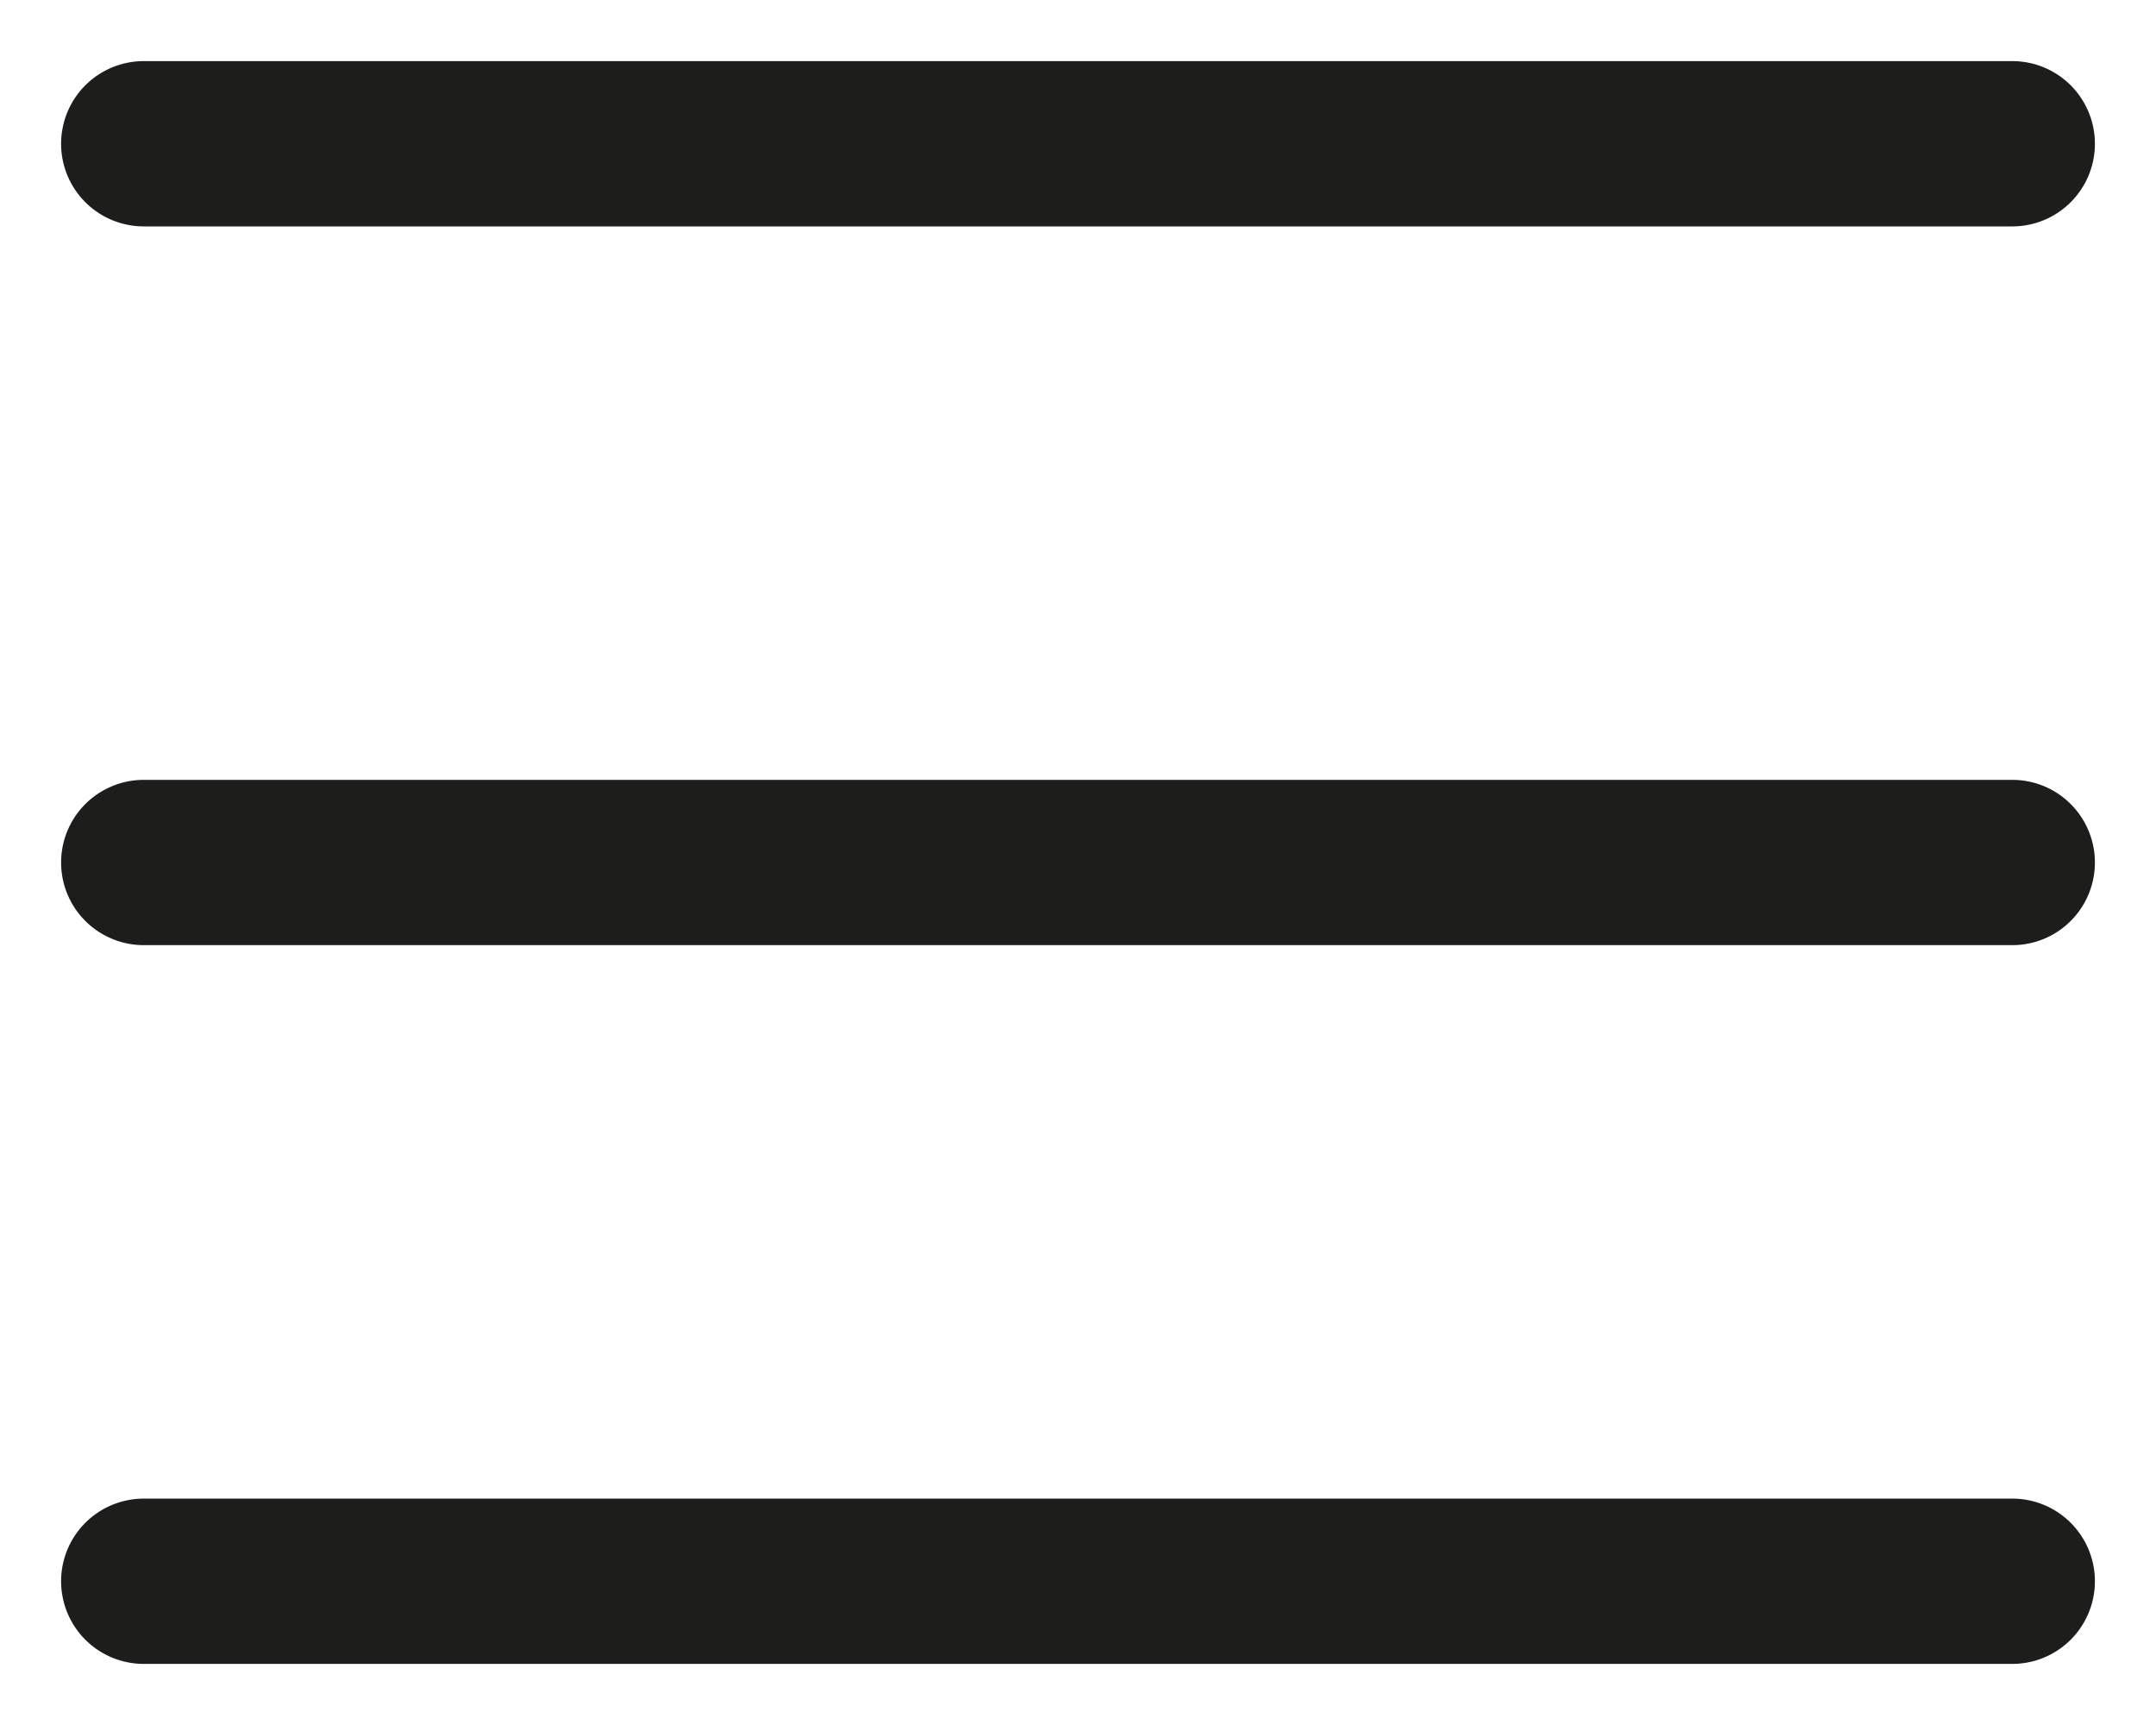 <svg width="30" height="24" viewBox="0 0 30 24" fill="none" xmlns="http://www.w3.org/2000/svg">
<path d="M28 2L2 2" stroke="#1D1D1B" stroke-width="2.3" stroke-linecap="round" stroke-linejoin="round"/>
<path d="M28 12L2 12" stroke="#1D1D1B" stroke-width="2.3" stroke-linecap="round" stroke-linejoin="round"/>
<path d="M28 22L2 22" stroke="#1D1D1B" stroke-width="2.3" stroke-linecap="round" stroke-linejoin="round"/>
</svg>
